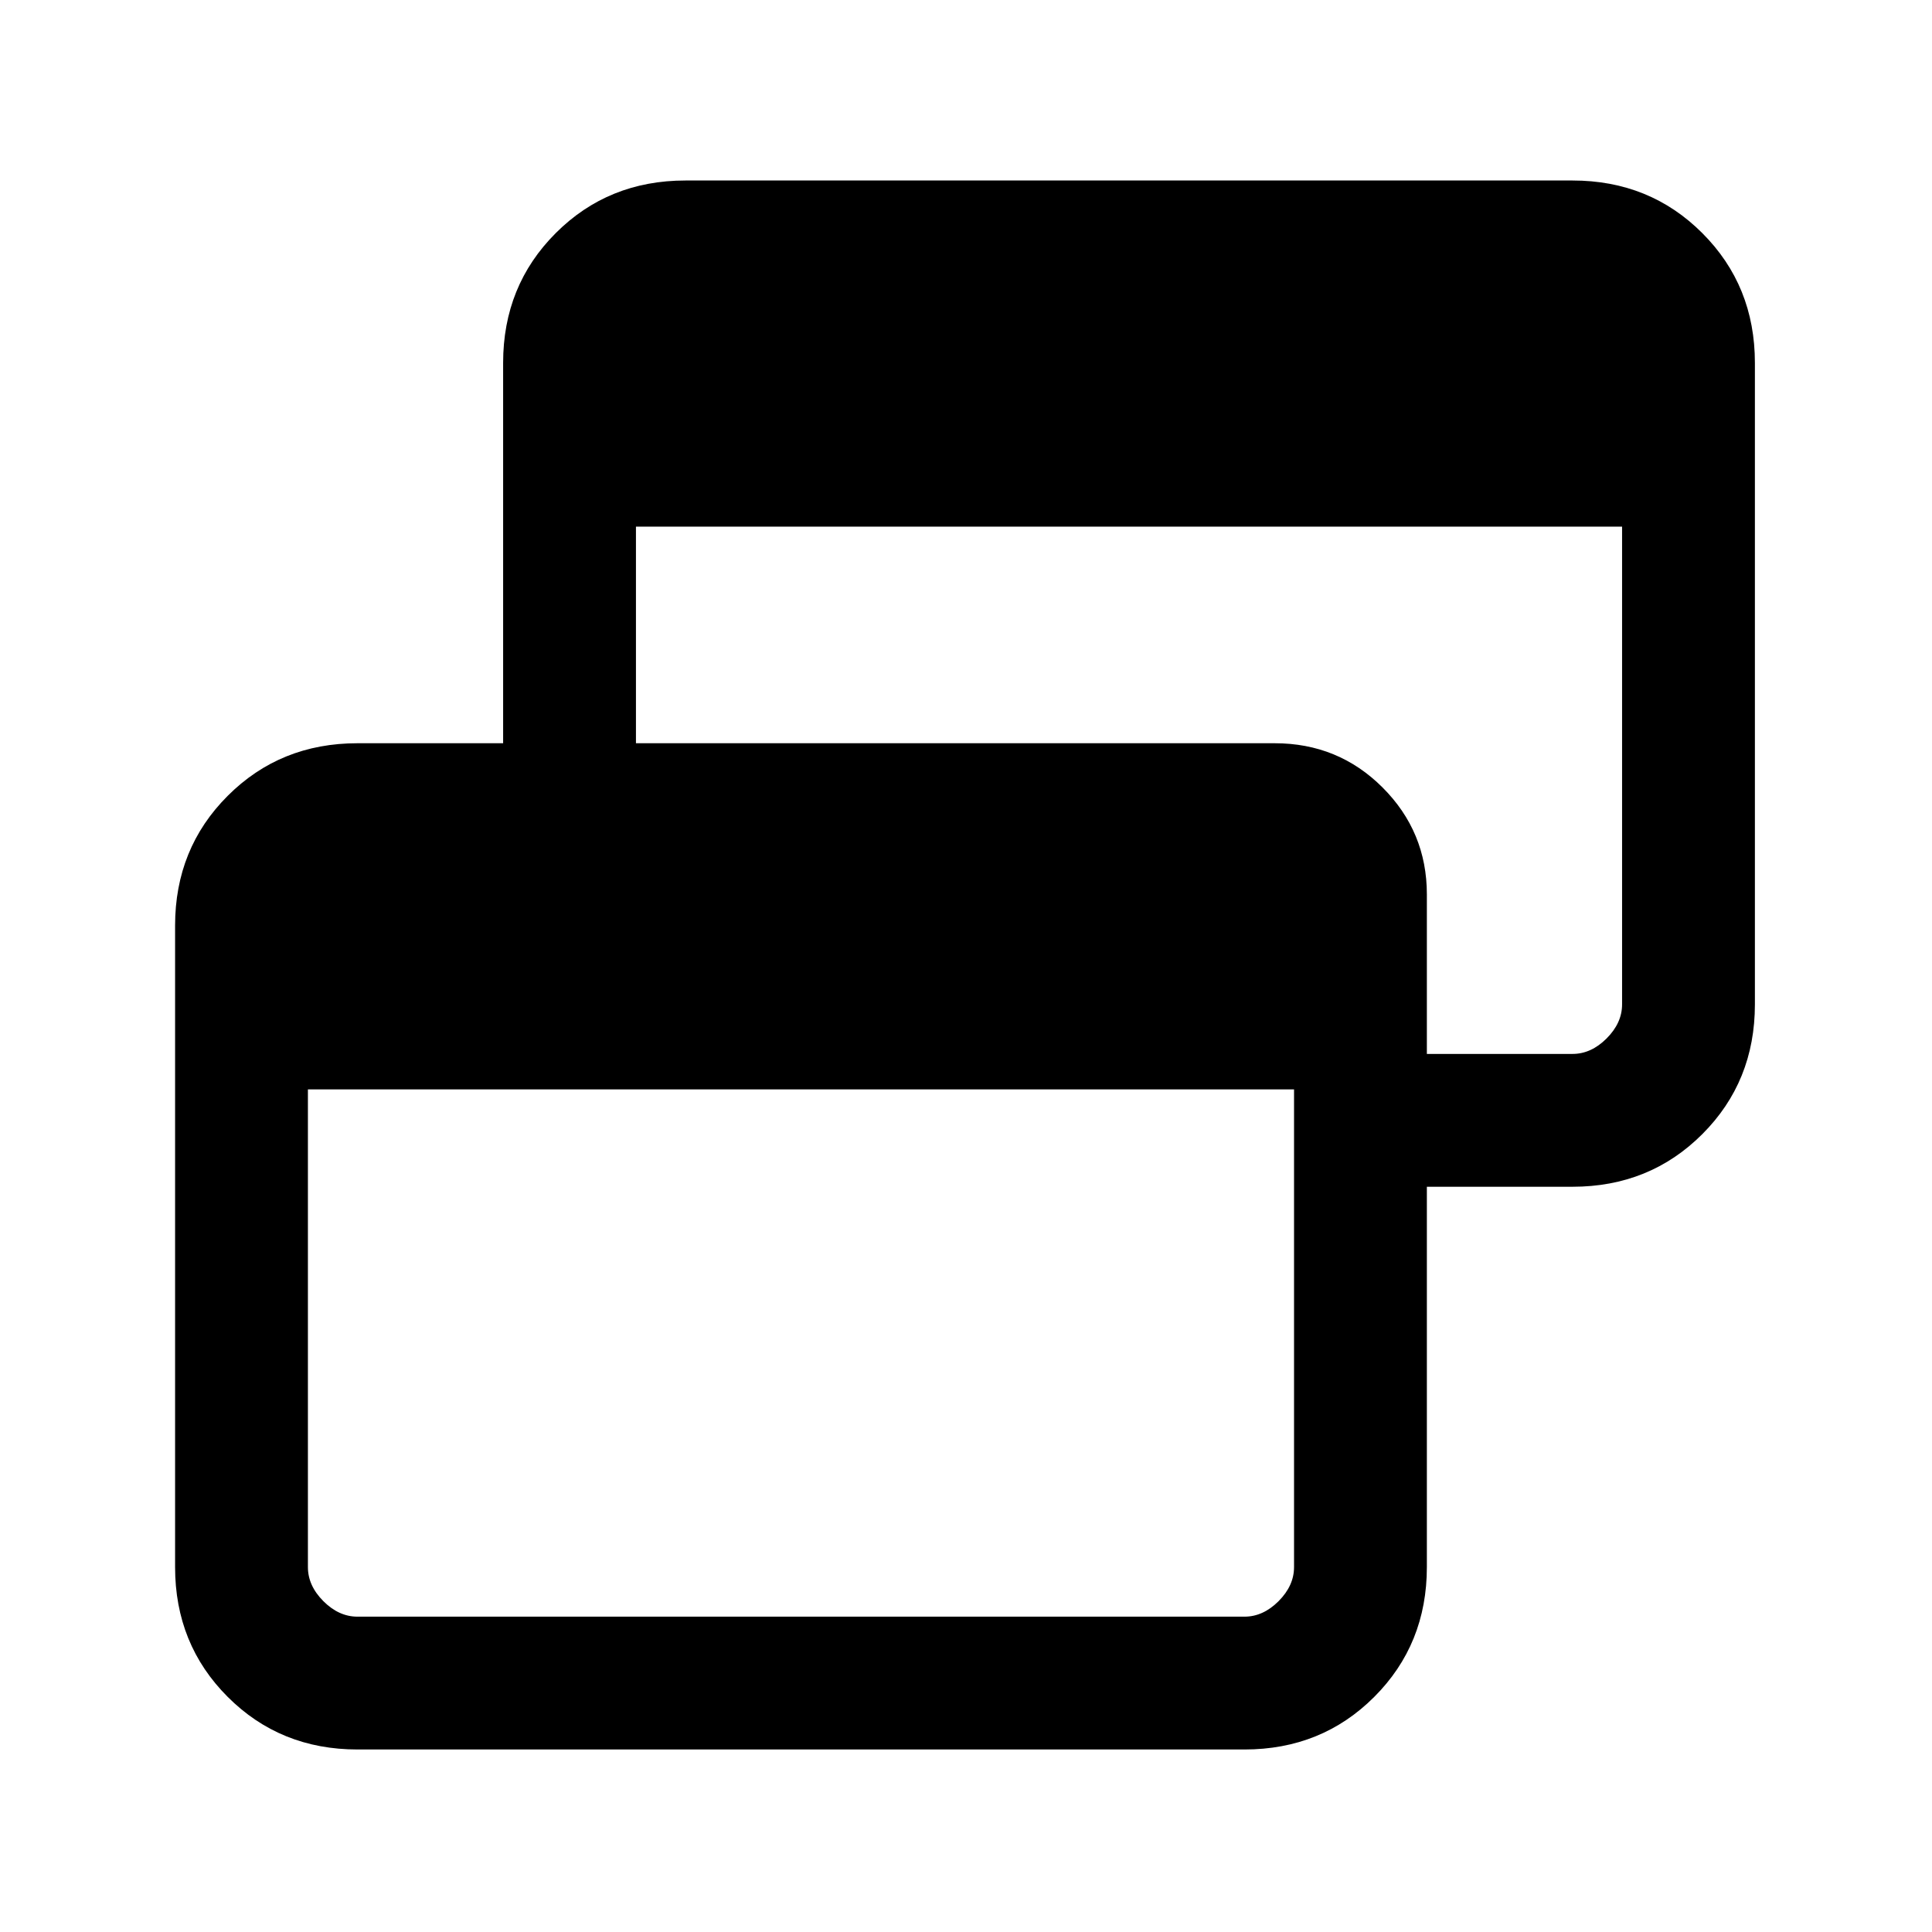 <svg xmlns="http://www.w3.org/2000/svg" height="24" viewBox="0 -960 960 960" width="24"><path d="M177.62-90.69q-38.35 0-64.48-26.14Q87-142.97 87-181.31v-318.77q0-38.34 26.14-64.47 26.13-26.14 64.48-26.14H250v-189q0-38.34 26.14-64.48 26.13-26.14 64.48-26.14h440.76q38.35 0 64.48 26.14Q872-818.03 872-779.69v318.77q0 38.34-26.14 64.47-26.13 26.14-64.48 26.14H709v189q0 38.34-26.14 64.48-26.13 26.14-64.48 26.14H177.62Zm0-66h440.76q9.24 0 16.93-7.69 7.69-7.7 7.69-16.93v-237.38H153v237.38q0 9.23 7.69 16.93 7.69 7.69 16.93 7.69ZM709-436.31h72.38q9.24 0 16.93-7.69 7.69-7.69 7.69-16.92v-237.39H316v107.62h317.38q31.62 0 53.62 22 22 22 22 53.12v79.26Z"/></svg>